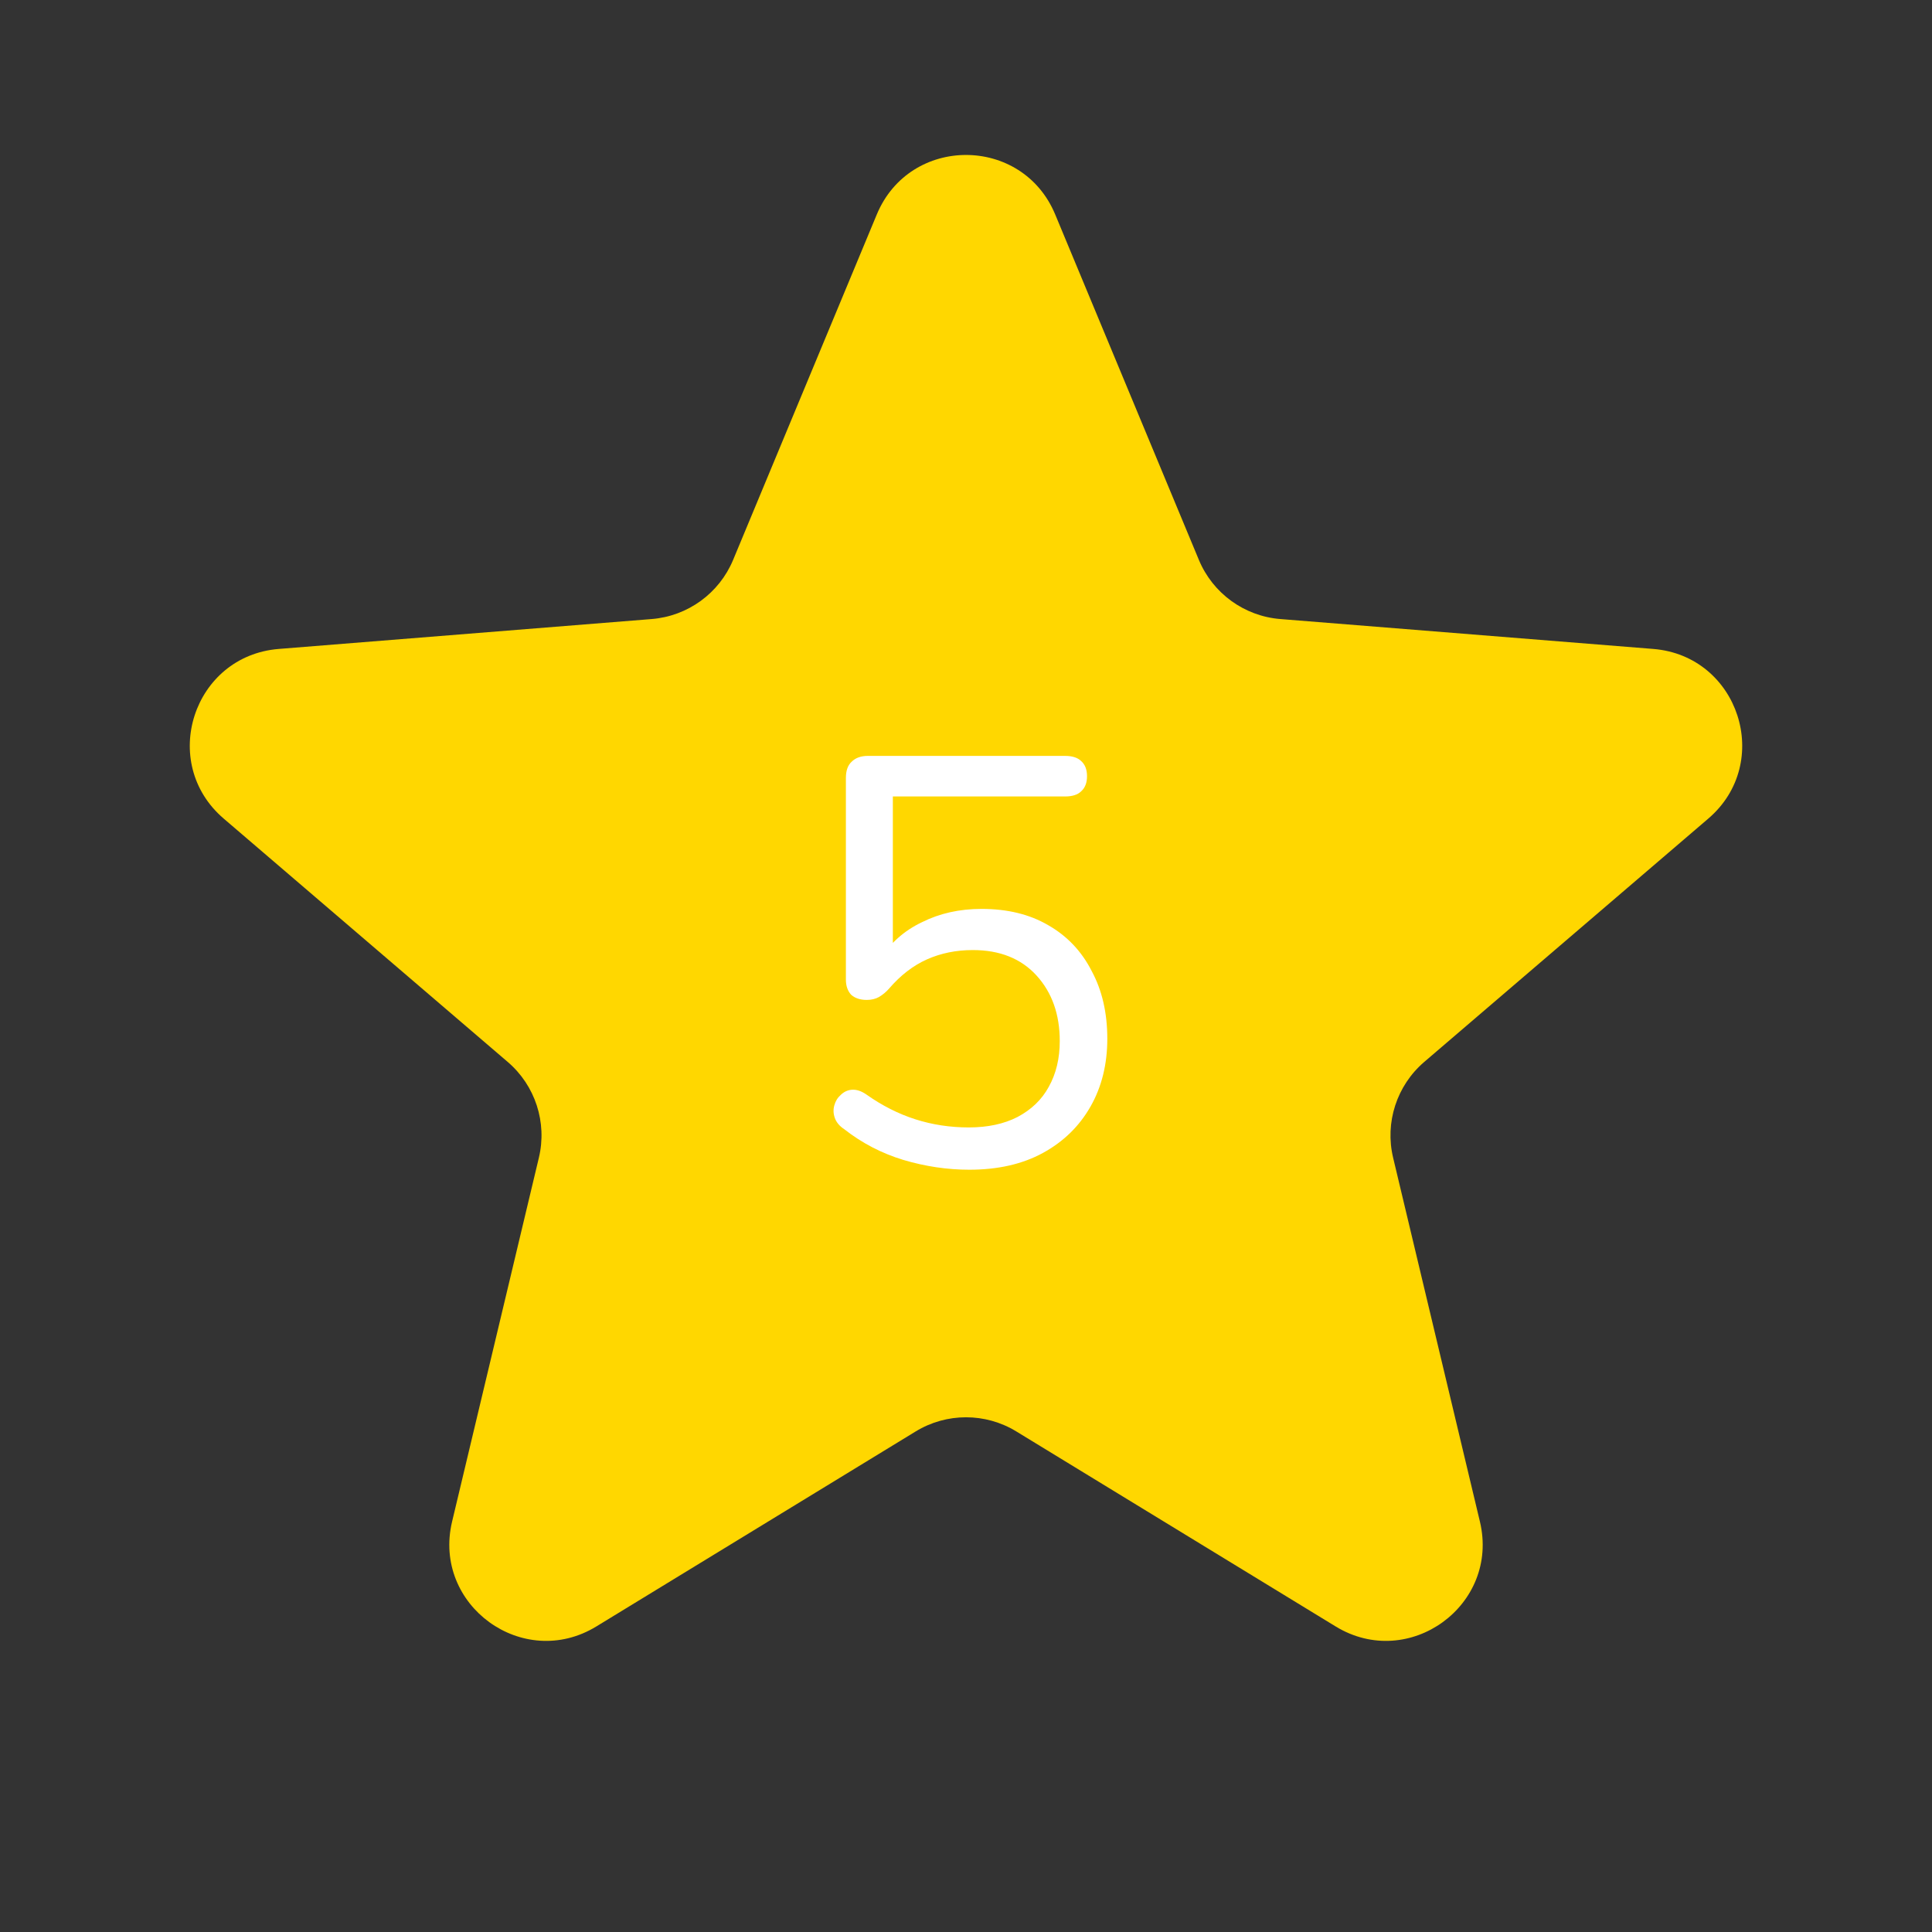 <svg width="36" height="36" viewBox="0 0 36 36" fill="none" xmlns="http://www.w3.org/2000/svg">
<rect x="0" y="0" width="36" height="36" fill="#333333" stroke="none"/>
<path d="M16.338 3.996C16.953 2.518 19.047 2.518 19.662 3.996L22.339 10.432C22.598 11.055 23.184 11.481 23.857 11.535L30.805 12.092C32.401 12.22 33.048 14.211 31.832 15.253L26.538 19.788C26.026 20.227 25.802 20.916 25.959 21.573L27.576 28.353C27.948 29.91 26.253 31.141 24.887 30.306L18.938 26.673C18.362 26.321 17.638 26.321 17.062 26.673L11.113 30.306C9.747 31.141 8.053 29.91 8.424 28.353L10.041 21.573C10.198 20.916 9.974 20.227 9.461 19.788L4.168 15.253C2.952 14.211 3.599 12.22 5.195 12.092L12.143 11.535C12.816 11.481 13.402 11.055 13.661 10.432L16.338 3.996Z" fill="#FFD700"/>
<path d="M18.062 21.796C17.652 21.796 17.242 21.735 16.831 21.613C16.428 21.49 16.061 21.3 15.73 21.04C15.643 20.983 15.586 20.914 15.557 20.835C15.528 20.756 15.524 20.677 15.546 20.598C15.568 20.518 15.607 20.454 15.665 20.403C15.723 20.346 15.791 20.313 15.87 20.306C15.957 20.299 16.047 20.328 16.14 20.392C16.435 20.601 16.741 20.756 17.058 20.857C17.375 20.958 17.706 21.008 18.052 21.008C18.404 21.008 18.707 20.943 18.959 20.814C19.218 20.677 19.413 20.49 19.542 20.252C19.679 20.007 19.747 19.723 19.747 19.399C19.747 18.902 19.603 18.495 19.315 18.178C19.027 17.862 18.631 17.703 18.127 17.703C17.818 17.703 17.533 17.761 17.274 17.876C17.015 17.991 16.777 18.175 16.561 18.427C16.511 18.484 16.45 18.535 16.378 18.578C16.313 18.614 16.237 18.632 16.151 18.632C16.029 18.632 15.931 18.6 15.859 18.535C15.794 18.463 15.762 18.369 15.762 18.254V14.496C15.762 14.359 15.798 14.258 15.87 14.193C15.942 14.121 16.043 14.085 16.172 14.085H19.845C19.981 14.085 20.082 14.118 20.147 14.182C20.219 14.247 20.255 14.341 20.255 14.463C20.255 14.586 20.219 14.679 20.147 14.744C20.082 14.809 19.981 14.841 19.845 14.841H16.637V17.876H16.399C16.587 17.574 16.846 17.343 17.177 17.185C17.508 17.019 17.879 16.936 18.289 16.936C18.772 16.936 19.186 17.037 19.531 17.239C19.884 17.44 20.154 17.725 20.341 18.092C20.536 18.452 20.633 18.873 20.633 19.356C20.633 19.831 20.529 20.252 20.32 20.619C20.111 20.986 19.816 21.274 19.434 21.483C19.052 21.692 18.595 21.796 18.062 21.796Z" fill="white"/>
</svg>
